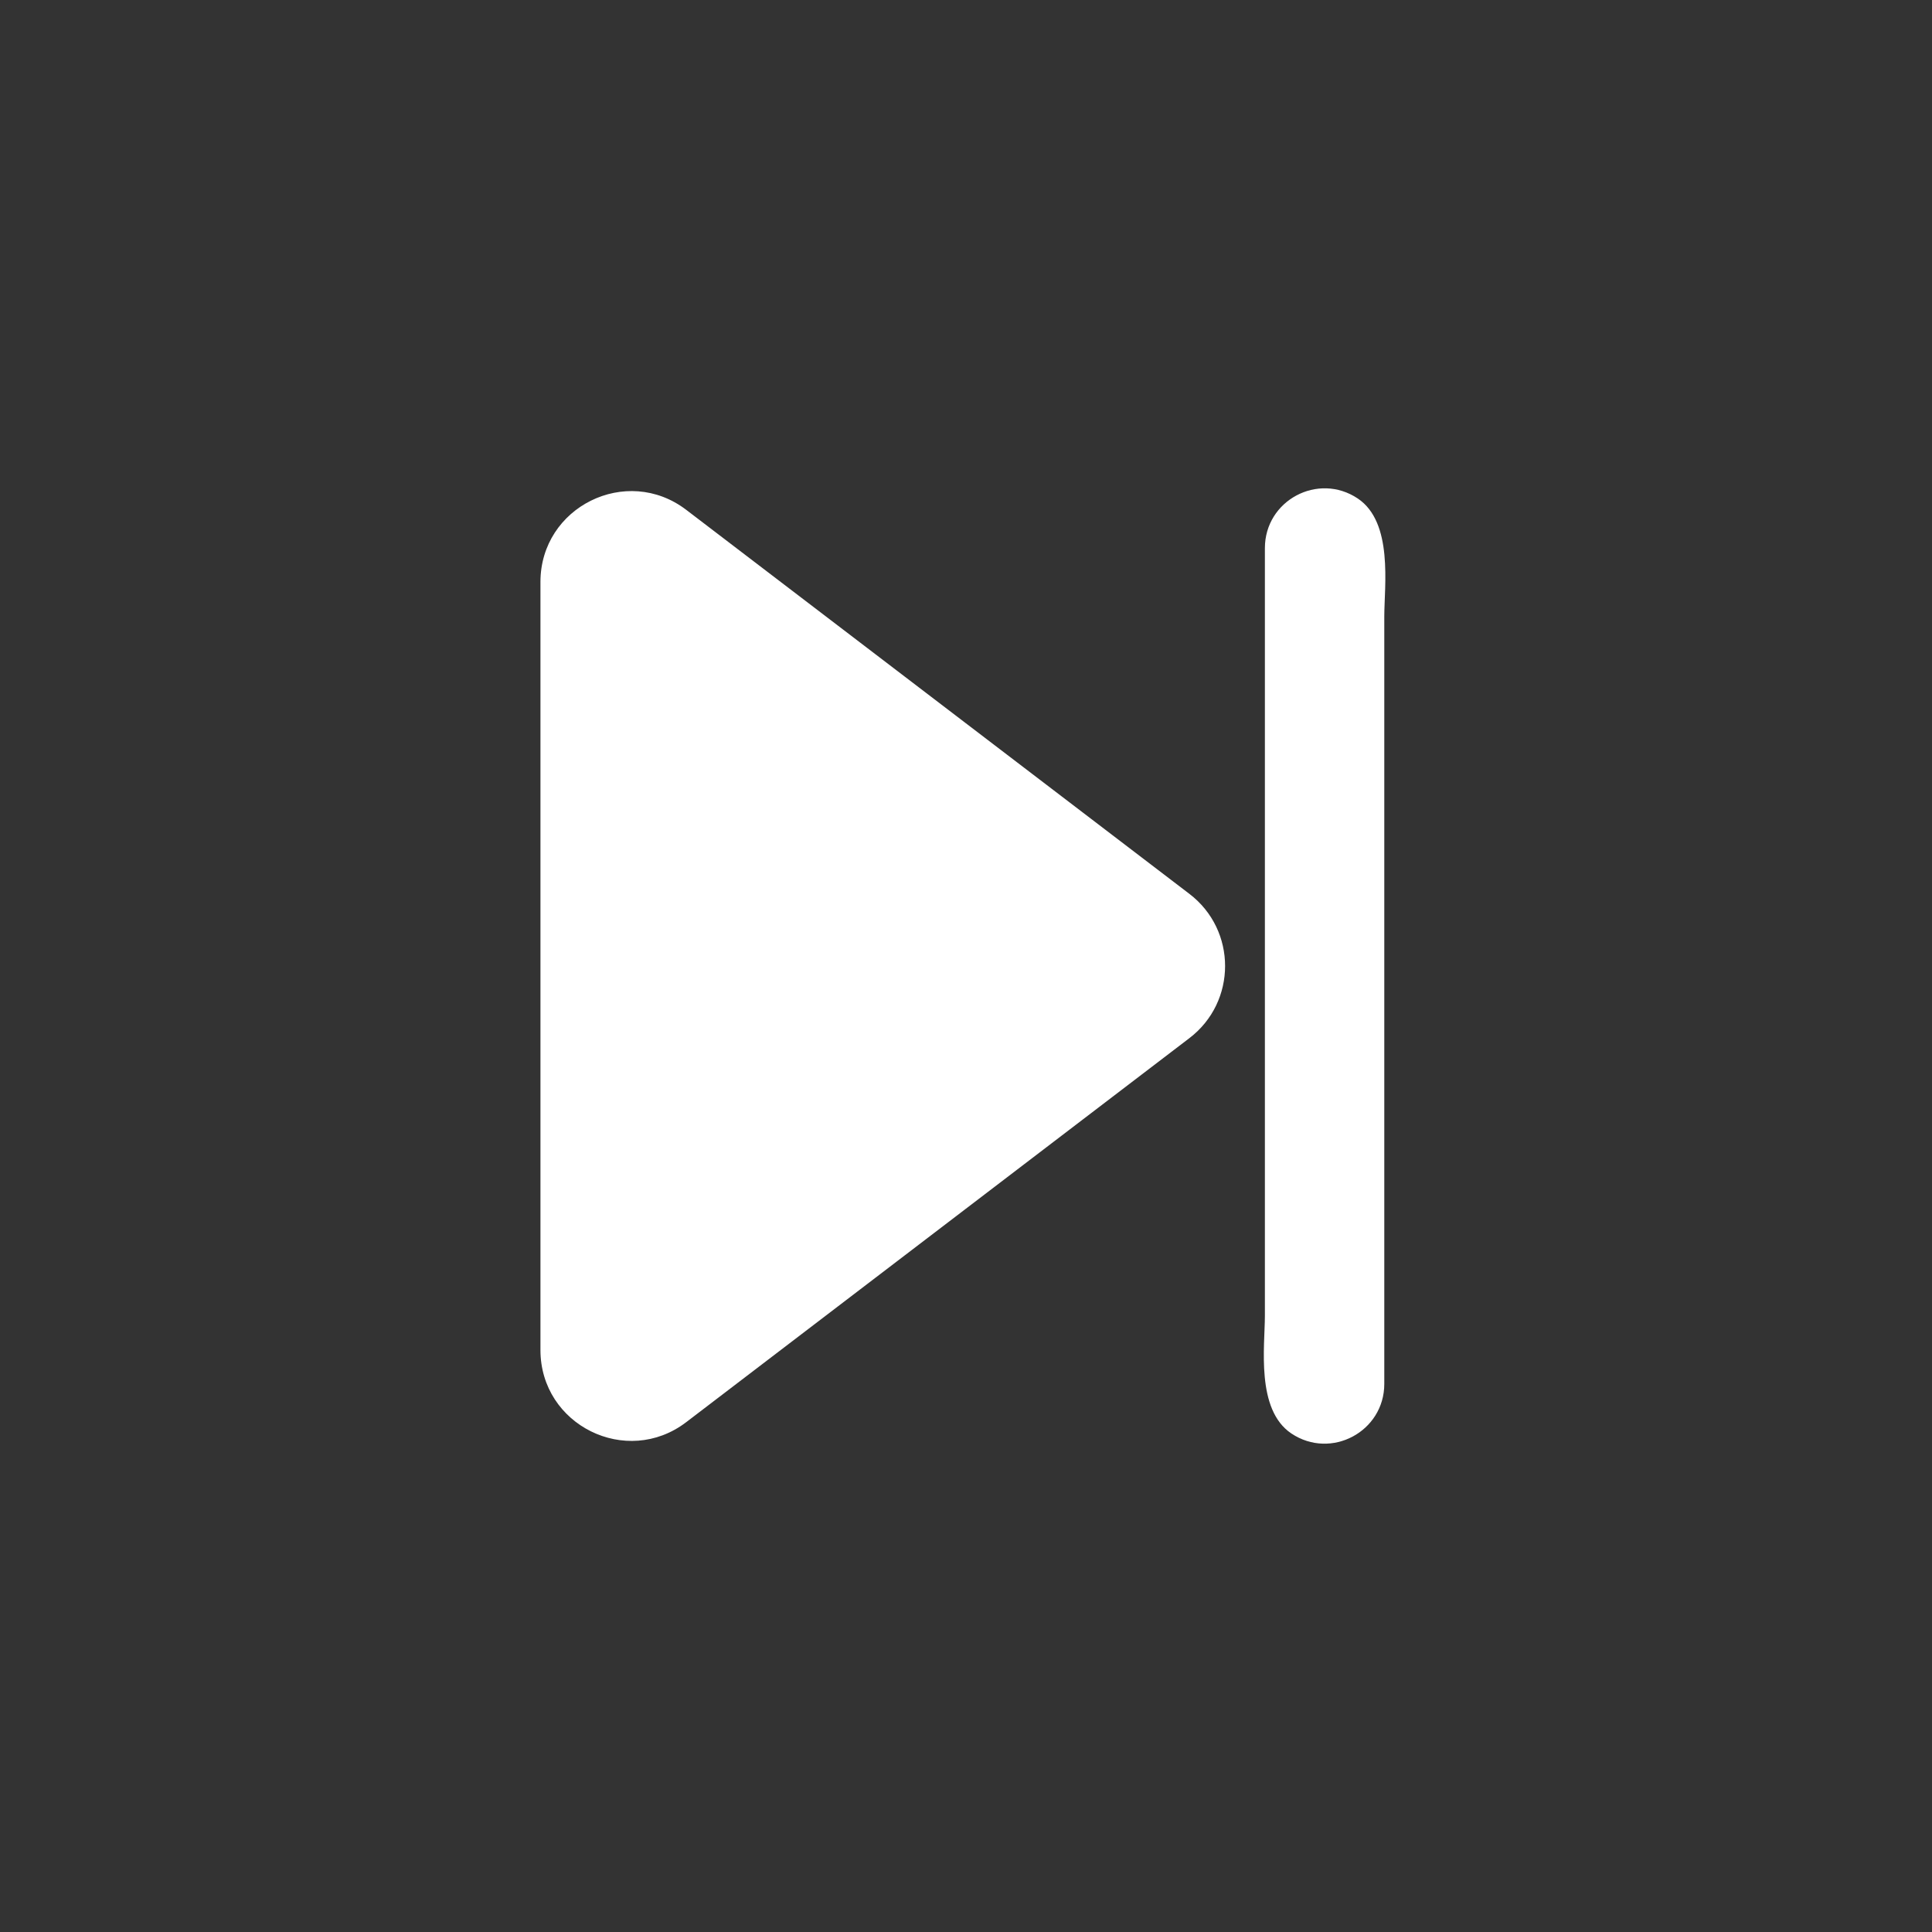 <svg t="1594889842497" class="icon" viewBox="0 0 1024 1024" version="1.1" xmlns="http://www.w3.org/2000/svg" p-id="4077" width="200" height="200"><rect x="0" y="0" width="1024" height="1024" fill="#333333" stroke="none"/><path d="M630.41 473.77L363.729 270.236c-31.653-24.165-77.282-1.589-77.282 38.229v407.067c0 39.819 45.629 62.396 77.282 38.231l266.681-203.534c25.216-19.246 25.216-57.214 0-76.46zM733.703 733.483V462.301v-135.595c0-16.173 4.865-49.83-14.055-62.491-21.031-14.064-49.231 0.997-49.231 26.301v406.777c0 16.173-4.874 49.829 14.046 62.491 21.038 14.064 49.24-0.999 49.24-26.301z" fill="#ffffff" p-id="4078"></path></svg>